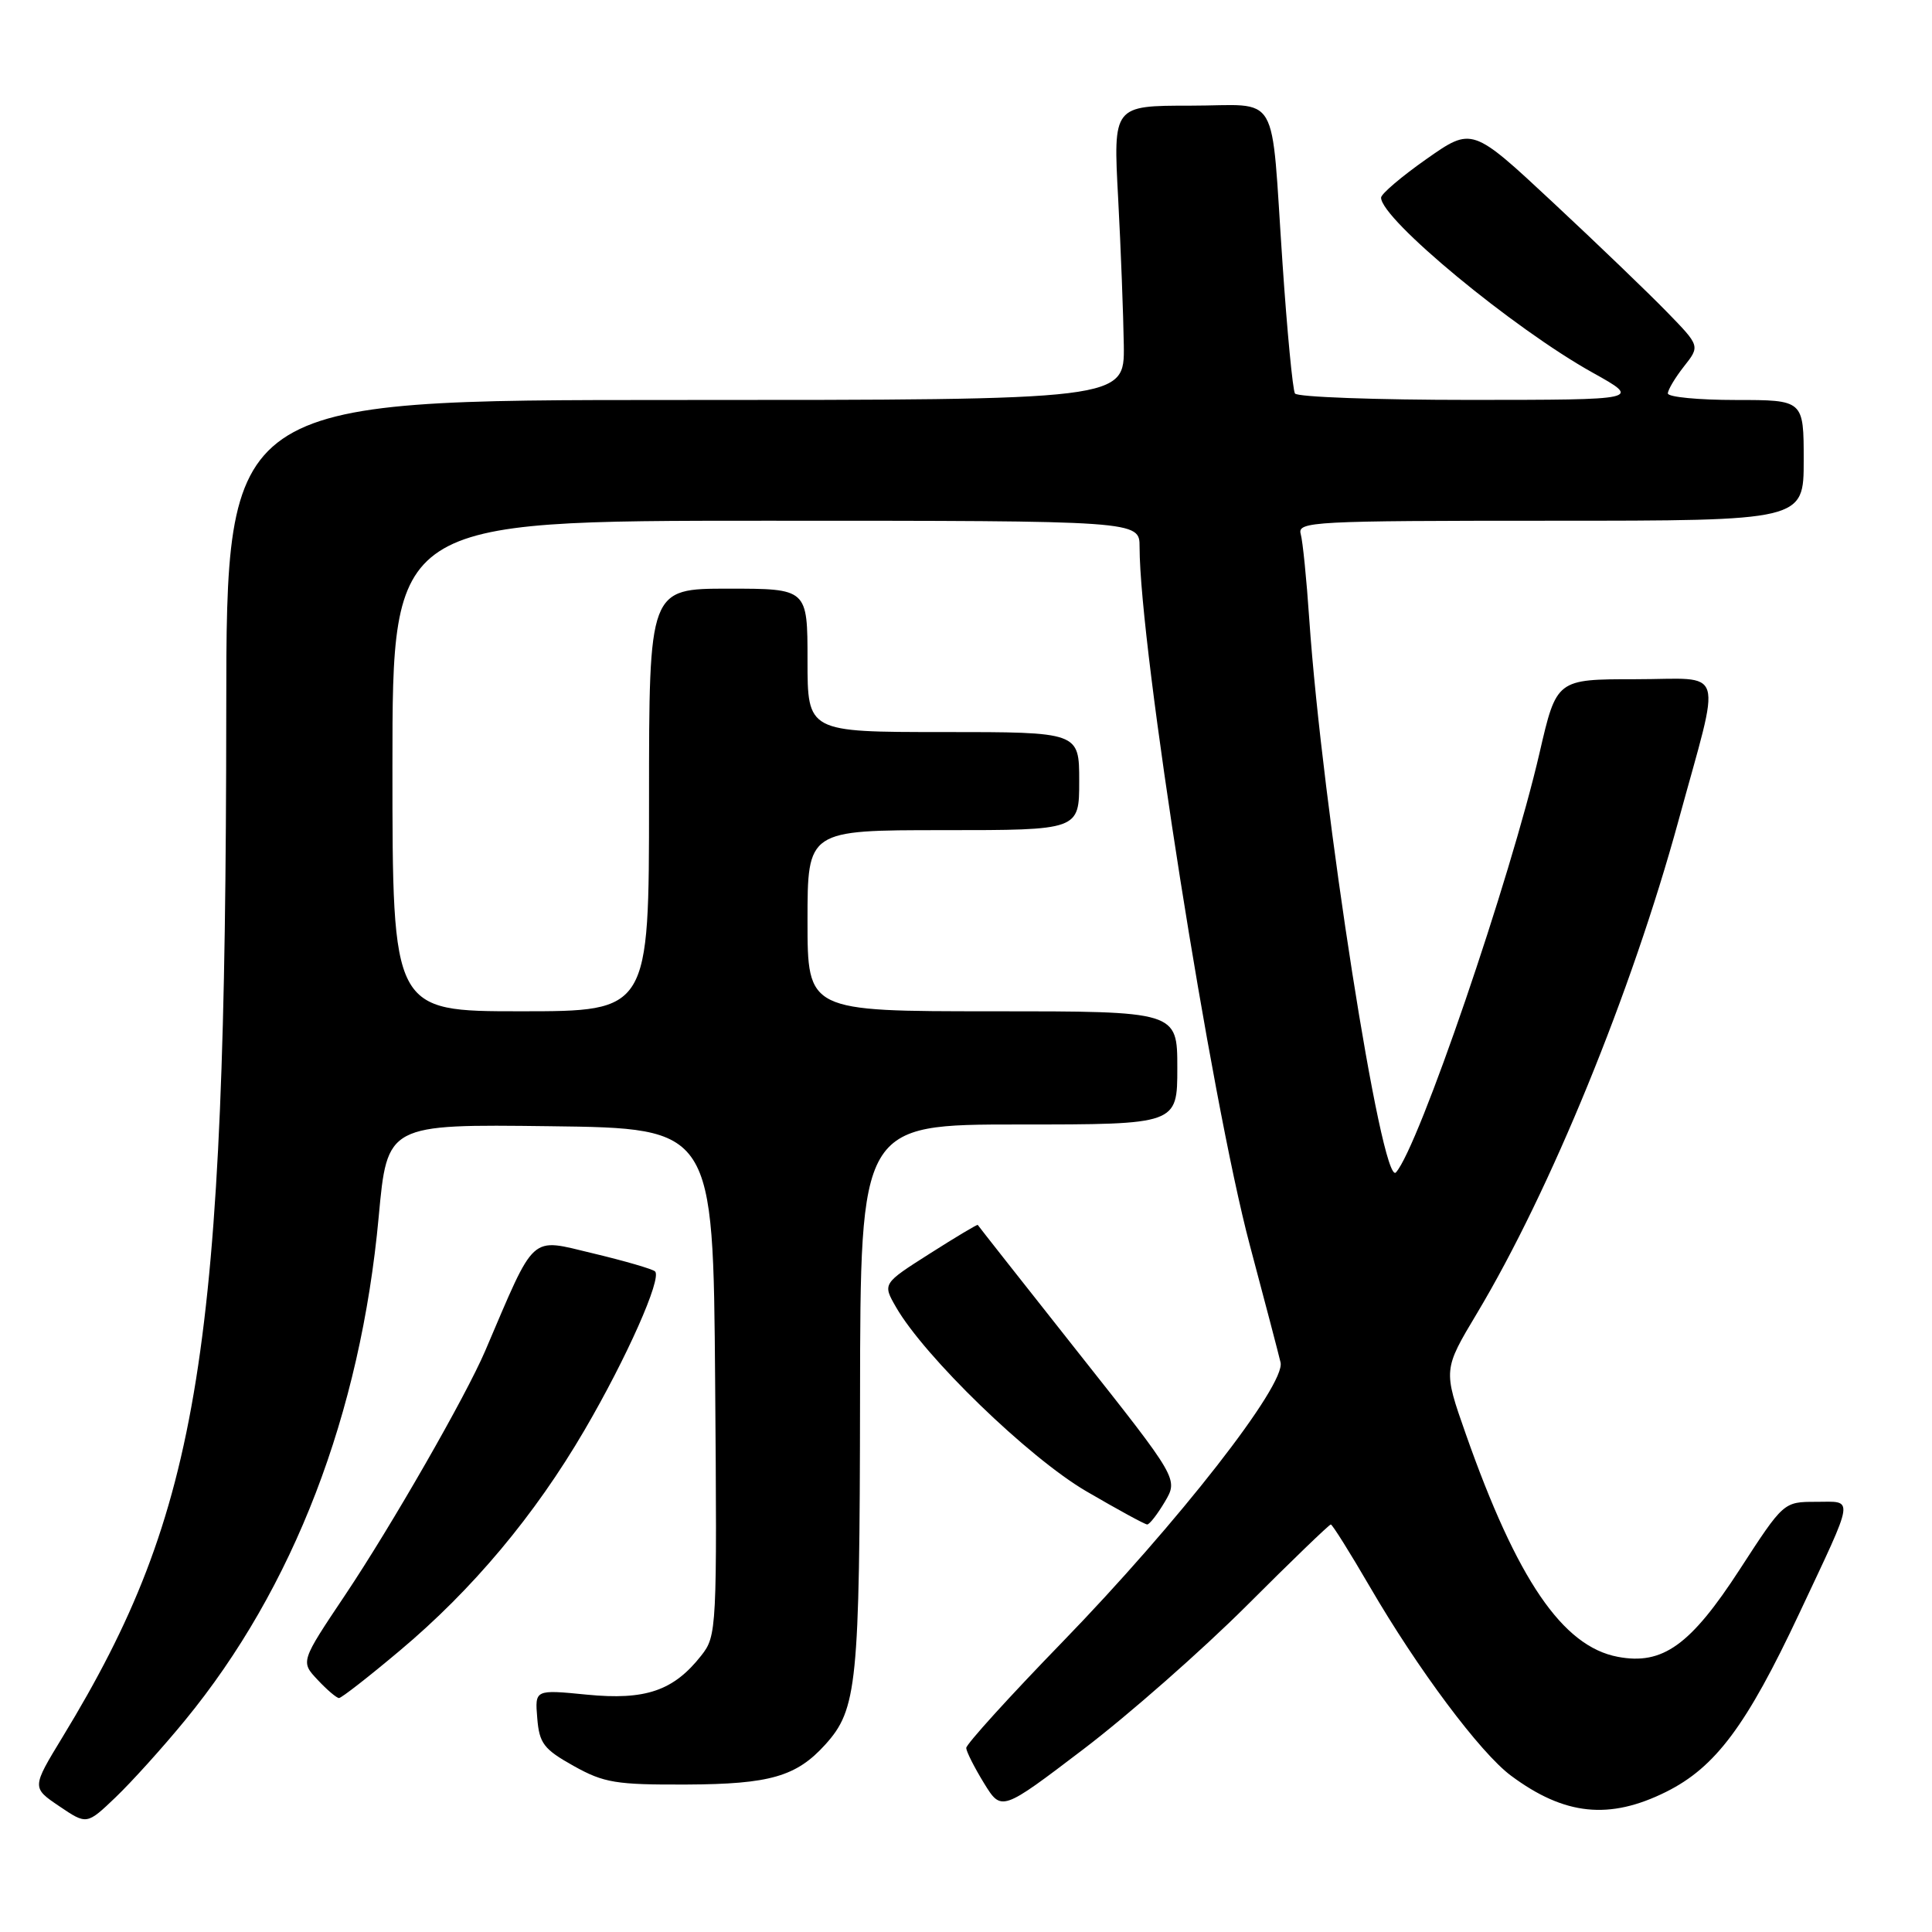 <?xml version="1.0" encoding="UTF-8" standalone="no"?>
<!DOCTYPE svg PUBLIC "-//W3C//DTD SVG 1.1//EN" "http://www.w3.org/Graphics/SVG/1.1/DTD/svg11.dtd" >
<svg xmlns="http://www.w3.org/2000/svg" xmlns:xlink="http://www.w3.org/1999/xlink" version="1.1" viewBox="0 0 256 256">
 <g >
 <path fill="currentColor"
d=" M 24.51 227.96 C 38.90 210.44 47.77 187.37 50.18 161.23 C 51.31 148.96 51.31 148.96 72.90 149.23 C 94.50 149.50 94.50 149.50 94.76 183.10 C 95.02 215.93 94.98 216.76 92.92 219.37 C 89.25 224.04 85.53 225.31 77.77 224.55 C 70.87 223.87 70.87 223.87 71.19 227.67 C 71.46 231.01 72.05 231.78 76.00 233.99 C 80.03 236.24 81.60 236.50 91.00 236.46 C 102.01 236.41 105.52 235.40 109.35 231.17 C 113.58 226.49 113.91 223.22 113.96 185.25 C 114.00 149.00 114.00 149.00 135.00 149.00 C 156.00 149.00 156.00 149.00 156.00 141.50 C 156.00 134.00 156.00 134.00 131.50 134.00 C 107.00 134.00 107.00 134.00 107.00 122.00 C 107.00 110.00 107.00 110.00 125.00 110.00 C 143.00 110.00 143.00 110.00 143.00 103.50 C 143.00 97.00 143.00 97.00 125.00 97.00 C 107.00 97.00 107.00 97.00 107.00 87.50 C 107.00 78.00 107.00 78.00 96.50 78.00 C 86.00 78.00 86.00 78.00 86.00 106.00 C 86.00 134.00 86.00 134.00 69.00 134.00 C 52.00 134.00 52.00 134.00 52.00 101.50 C 52.00 69.00 52.00 69.00 101.50 69.00 C 151.00 69.00 151.00 69.00 151.00 72.47 C 151.00 85.71 160.48 145.72 165.61 165.00 C 167.59 172.43 169.42 179.41 169.68 180.53 C 170.37 183.50 156.13 201.75 140.75 217.60 C 133.74 224.82 128.01 231.14 128.03 231.62 C 128.05 232.10 129.11 234.20 130.38 236.27 C 132.70 240.04 132.70 240.04 143.57 231.77 C 149.55 227.22 159.28 218.66 165.20 212.75 C 171.11 206.84 176.13 202.00 176.34 202.00 C 176.54 202.00 178.87 205.71 181.51 210.25 C 187.86 221.17 196.15 232.27 200.22 235.29 C 207.31 240.56 213.25 241.17 220.77 237.43 C 227.31 234.17 231.42 228.66 238.40 213.81 C 245.88 197.89 245.71 199.00 240.64 199.00 C 236.34 199.00 236.34 199.00 230.53 207.95 C 224.01 218.00 220.31 220.66 214.38 219.54 C 207.05 218.17 201.01 209.31 194.22 190.00 C 191.23 181.50 191.23 181.50 195.72 174.00 C 205.45 157.73 216.19 131.47 222.40 108.77 C 228.13 87.78 228.81 90.00 216.70 90.00 C 206.25 90.00 206.25 90.00 204.00 99.75 C 200.14 116.46 187.97 152.04 184.97 155.35 C 183.10 157.42 175.19 106.93 173.48 82.00 C 173.13 76.78 172.62 71.71 172.35 70.75 C 171.90 69.11 173.95 69.00 205.43 69.00 C 239.00 69.00 239.00 69.00 239.00 61.00 C 239.00 53.00 239.00 53.00 230.00 53.00 C 225.05 53.00 221.00 52.61 221.00 52.13 C 221.00 51.66 221.96 50.05 223.13 48.56 C 225.27 45.85 225.27 45.85 220.88 41.34 C 218.47 38.86 211.68 32.33 205.78 26.83 C 195.06 16.83 195.06 16.83 189.03 21.06 C 185.71 23.39 183.00 25.70 183.00 26.19 C 183.00 29.03 200.53 43.53 211.02 49.37 C 217.50 52.98 217.50 52.98 194.81 52.99 C 182.33 52.99 171.88 52.61 171.59 52.14 C 171.29 51.66 170.55 43.90 169.94 34.89 C 168.34 11.50 169.80 14.00 157.73 14.00 C 147.50 14.00 147.50 14.00 148.16 26.25 C 148.52 32.99 148.85 41.76 148.91 45.75 C 149.00 53.00 149.00 53.00 89.50 53.00 C 30.00 53.00 30.00 53.00 29.98 94.25 C 29.93 179.15 26.58 200.12 8.28 230.18 C 4.21 236.87 4.21 236.87 7.85 239.33 C 11.50 241.80 11.50 241.80 15.32 238.15 C 17.42 236.14 21.56 231.56 24.51 227.96 Z  M 52.96 218.73 C 62.60 210.65 70.87 200.77 77.45 189.50 C 83.05 179.92 87.72 169.39 86.80 168.47 C 86.49 168.16 82.78 167.08 78.55 166.07 C 70.10 164.06 71.04 163.22 64.29 179.00 C 61.71 185.03 51.91 202.12 45.74 211.34 C 39.82 220.18 39.82 220.18 42.09 222.59 C 43.33 223.92 44.61 225.00 44.92 225.00 C 45.24 225.00 48.86 222.18 52.96 218.73 Z  M 154.35 198.99 C 156.13 195.97 156.13 195.97 142.89 179.24 C 135.61 170.03 129.61 162.42 129.56 162.31 C 129.50 162.21 126.64 163.92 123.20 166.11 C 116.94 170.09 116.94 170.09 118.72 173.19 C 122.49 179.76 136.28 193.12 143.92 197.59 C 148.07 200.01 151.71 202.00 152.01 202.00 C 152.32 202.00 153.37 200.64 154.35 198.99 Z "/>
</g>
</svg>
